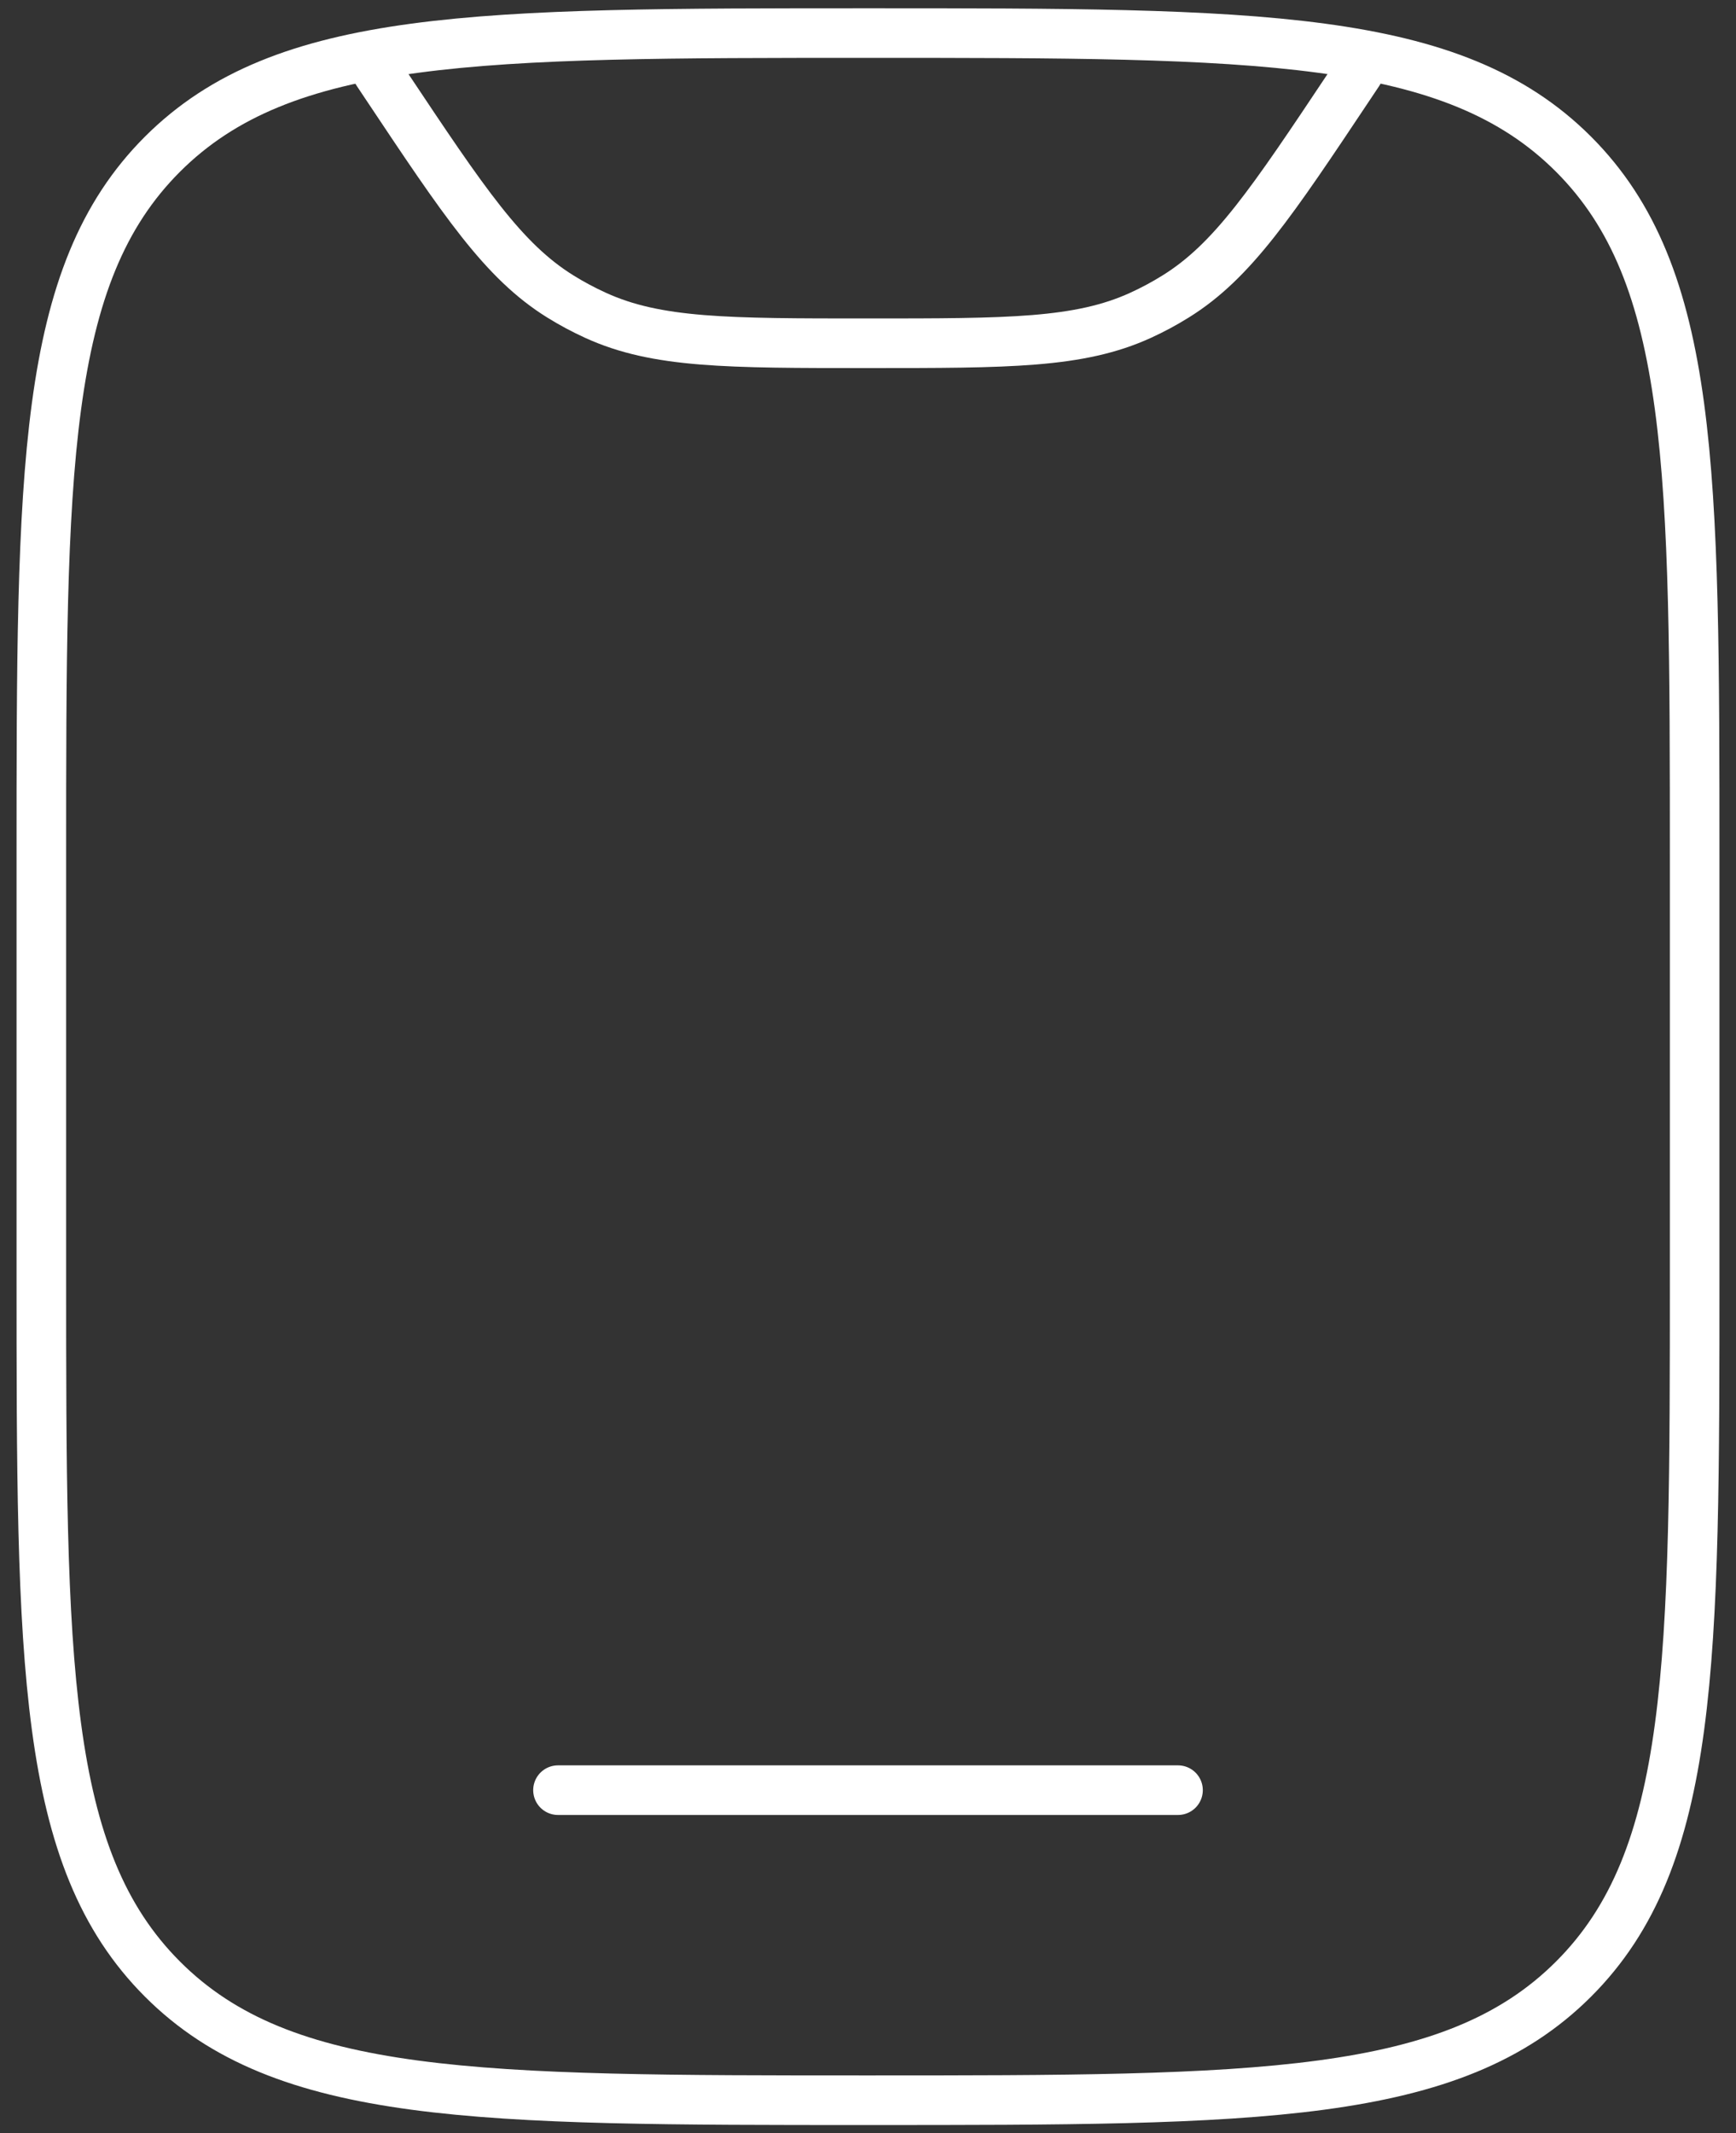 <svg width="70" height="86" viewBox="0 0 70 86" fill="none" xmlns="http://www.w3.org/2000/svg">
<rect x="0" y="0" width="70" height="86" fill="#333333" stroke="none"/>
<path d="M1.667 34.667C1.667 18.954 1.667 11.096 6.55 6.217C11.433 1.338 19.288 1.333 35 1.333C50.712 1.333 58.571 1.333 63.45 6.217C68.329 11.1 68.333 18.954 68.333 34.667V51.333C68.333 67.046 68.333 74.904 63.45 79.783C58.567 84.662 50.712 84.667 35 84.667C19.288 84.667 11.429 84.667 6.55 79.783C1.671 74.9 1.667 67.046 1.667 51.333V34.667Z" stroke="white" stroke-width="2"/>
<path d="M47.5 72.167H22.5M54.783 2.908L54.433 3.433C51.283 8.158 49.708 10.521 47.408 11.95C46.95 12.236 46.476 12.49 45.987 12.713C43.521 13.838 40.679 13.838 35 13.838C29.321 13.838 26.483 13.838 24.017 12.713C23.526 12.489 23.05 12.235 22.592 11.95C20.292 10.521 18.717 8.158 15.567 3.433L15.217 2.908" stroke="white" stroke-width="2" stroke-linecap="round"/>
</svg>
